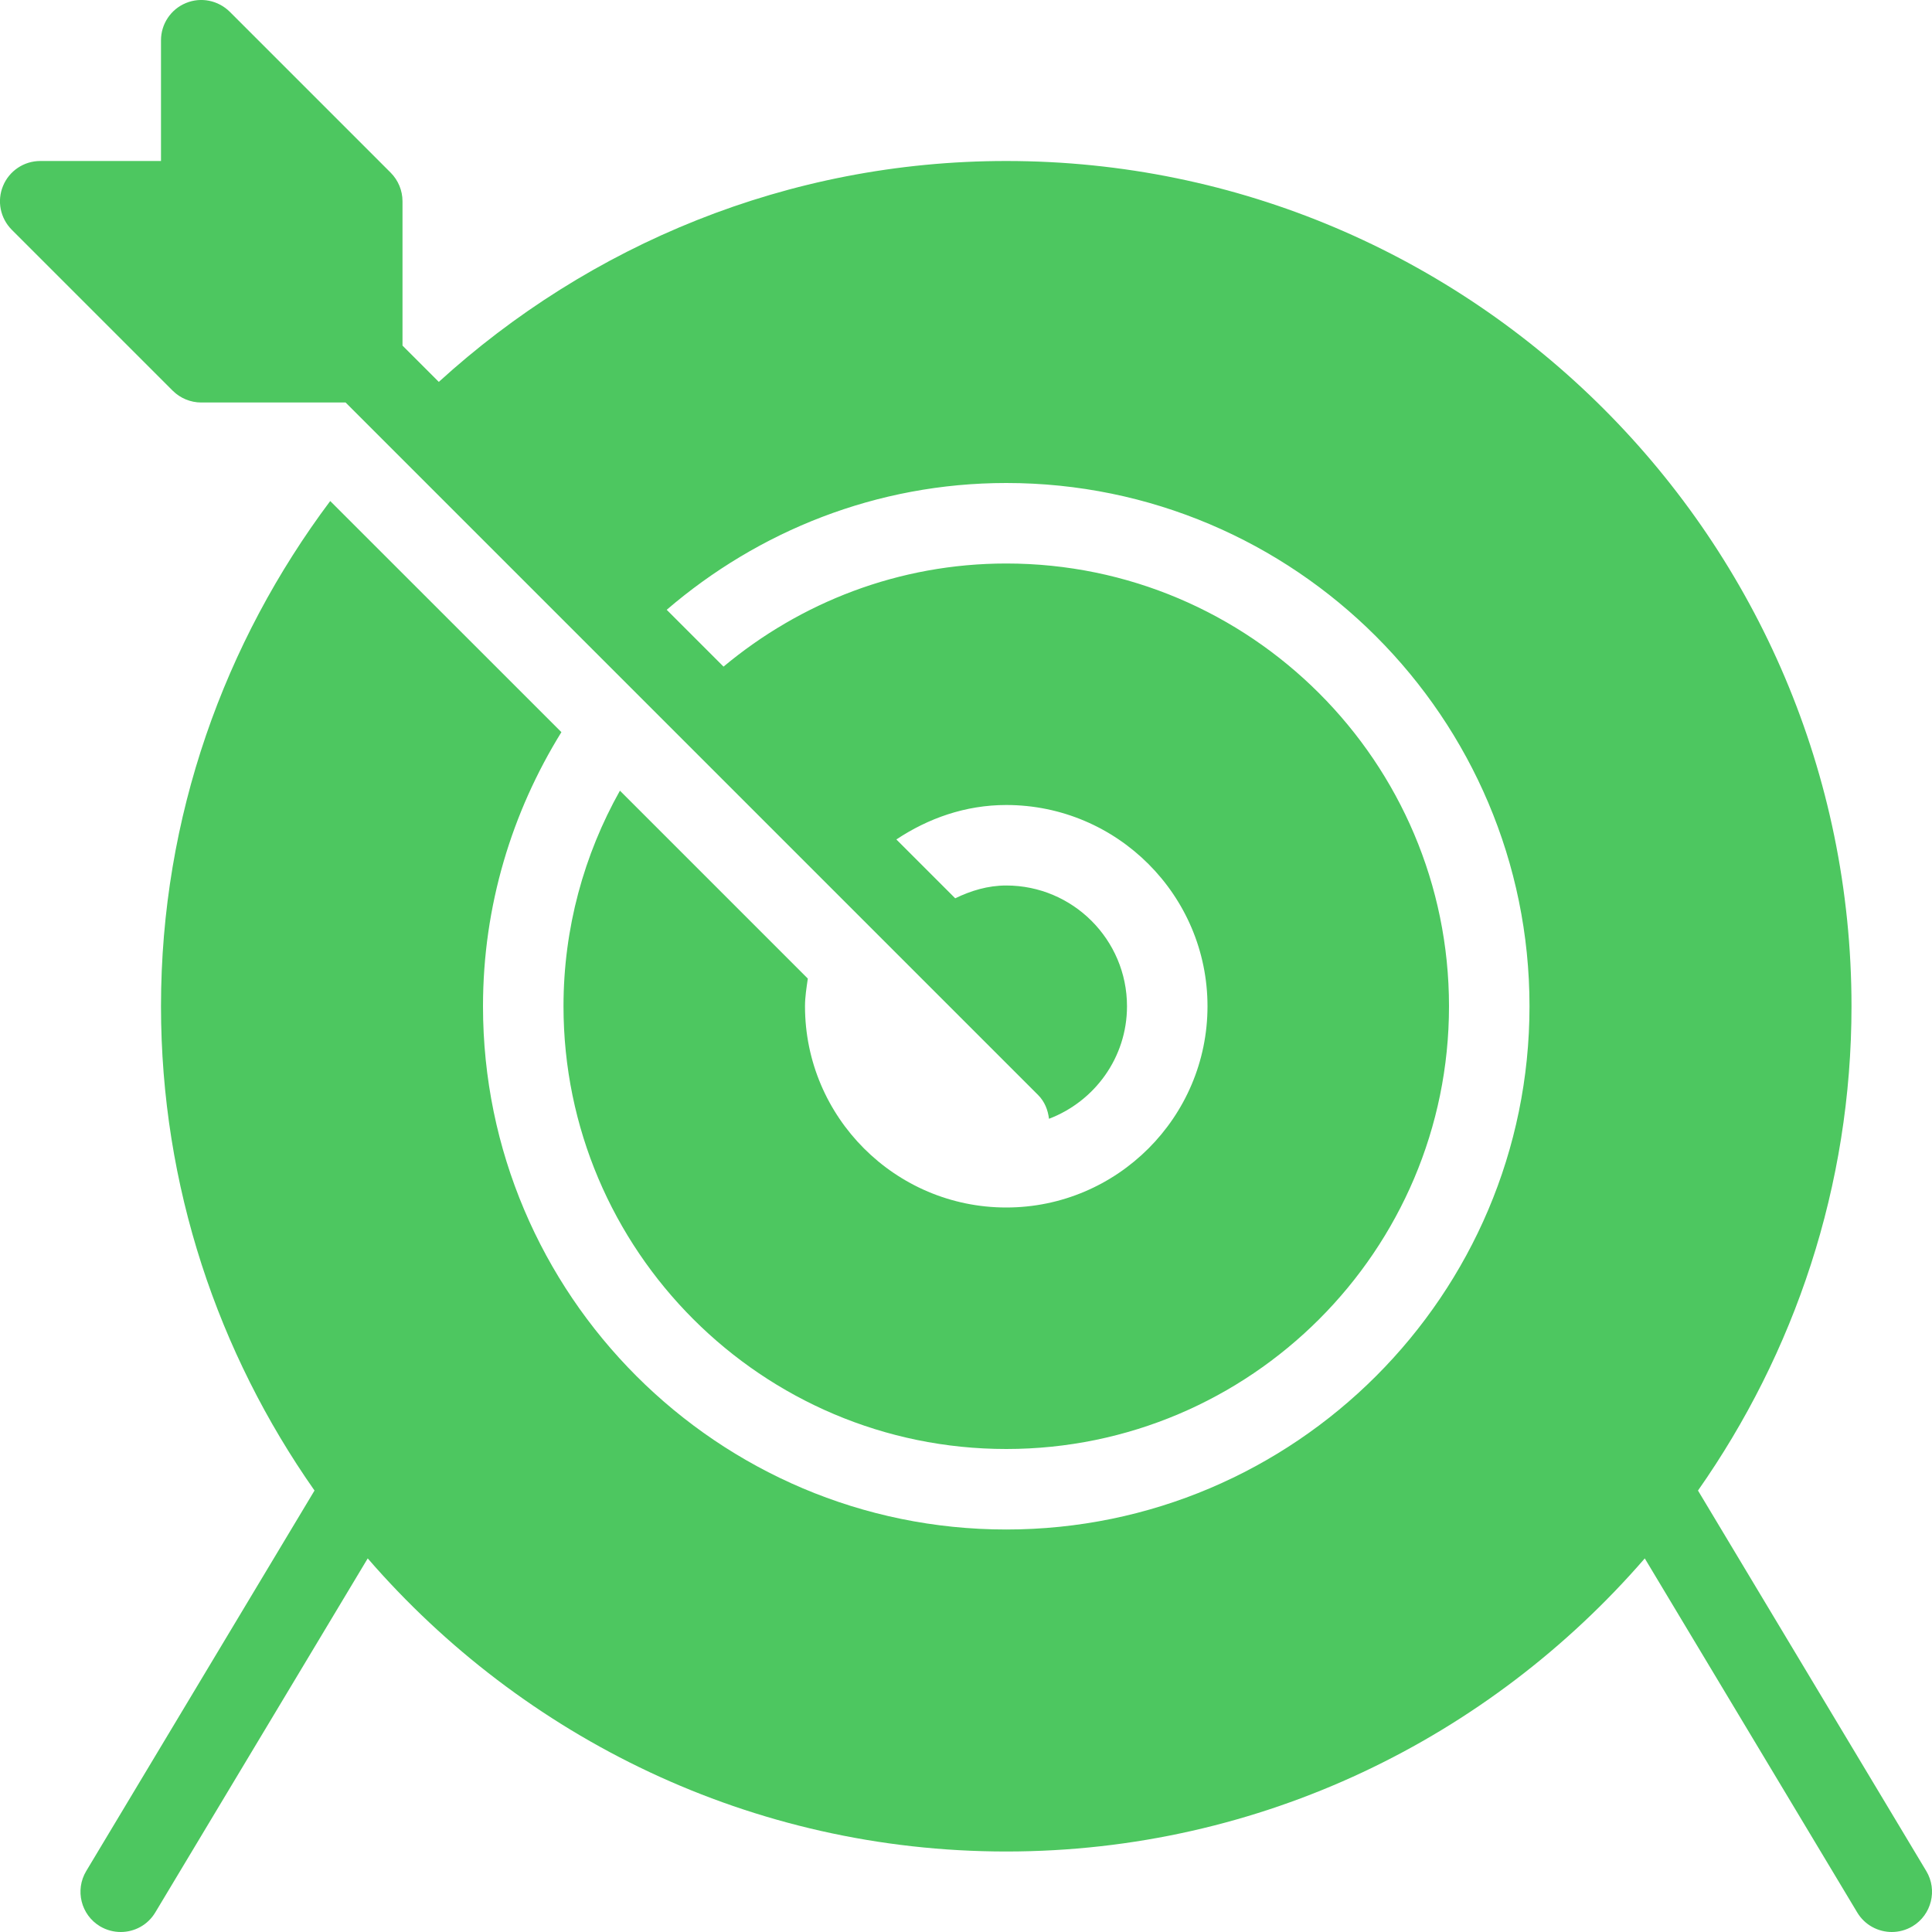 <svg width="24" height="24" viewBox="0 0 24 24" fill="none" xmlns="http://www.w3.org/2000/svg">
<g clip-path="url(#clip0_366_653)">
<path d="M23.929 23.243L21.093 18.516C22.29 16.81 23 14.738 23 12.5C23 6.71 18.29 2 12.5 2C9.785 2 7.316 3.045 5.451 4.744L5 4.293V2.5C5 2.367 4.947 2.24 4.854 2.146L2.854 0.146C2.71 0.004 2.496 -0.04 2.309 0.038C2.122 0.115 2 0.298 2 0.5V2H0.5C0.298 2 0.115 2.122 0.038 2.309C-0.04 2.496 0.003 2.71 0.146 2.854L2.146 4.854C2.24 4.947 2.367 5 2.5 5H4.293L4.742 5.449L7.569 8.276L8.276 8.983L10.416 11.123L11.15 11.857L12.146 12.853L12.896 13.603C12.978 13.685 13.018 13.79 13.031 13.898C13.596 13.683 14 13.139 14 12.5C14 11.673 13.327 11 12.5 11C12.27 11 12.06 11.065 11.866 11.159L11.135 10.428C11.529 10.166 11.992 10 12.5 10C13.878 10 15 11.122 15 12.5C15 13.878 13.878 15 12.5 15C11.122 15 10 13.878 10 12.5C10 12.382 10.019 12.269 10.035 12.156L7.701 9.822C7.256 10.615 7 11.528 7 12.5C7 15.533 9.467 18 12.5 18C15.533 18 18 15.533 18 12.5C18 9.467 15.533 7 12.5 7C11.163 7 9.942 7.485 8.988 8.281L8.282 7.575C9.419 6.599 10.888 6 12.5 6C16.084 6 19 8.916 19 12.5C19 16.084 16.084 19 12.5 19C8.916 19 6 16.084 6 12.5C6 11.251 6.36 10.087 6.974 9.095L4.102 6.224C2.789 7.977 2 10.145 2 12.5C2 14.738 2.71 16.81 3.907 18.516L1.071 23.243C0.929 23.48 1.006 23.787 1.242 23.929C1.323 23.977 1.412 24 1.5 24C1.67 24 1.835 23.914 1.929 23.757L4.568 19.359C6.495 21.584 9.333 23 12.5 23C15.667 23 18.505 21.584 20.432 19.359L23.071 23.757C23.165 23.914 23.331 24 23.501 24C23.588 24 23.677 23.977 23.758 23.929C23.994 23.787 24.071 23.479 23.929 23.243Z" fill="#4DC760"/>
</g>
<defs>
<clipPath id="clip0_366_653">
<rect width="24" height="24" fill="white"/>
</clipPath>
</defs>
</svg>
